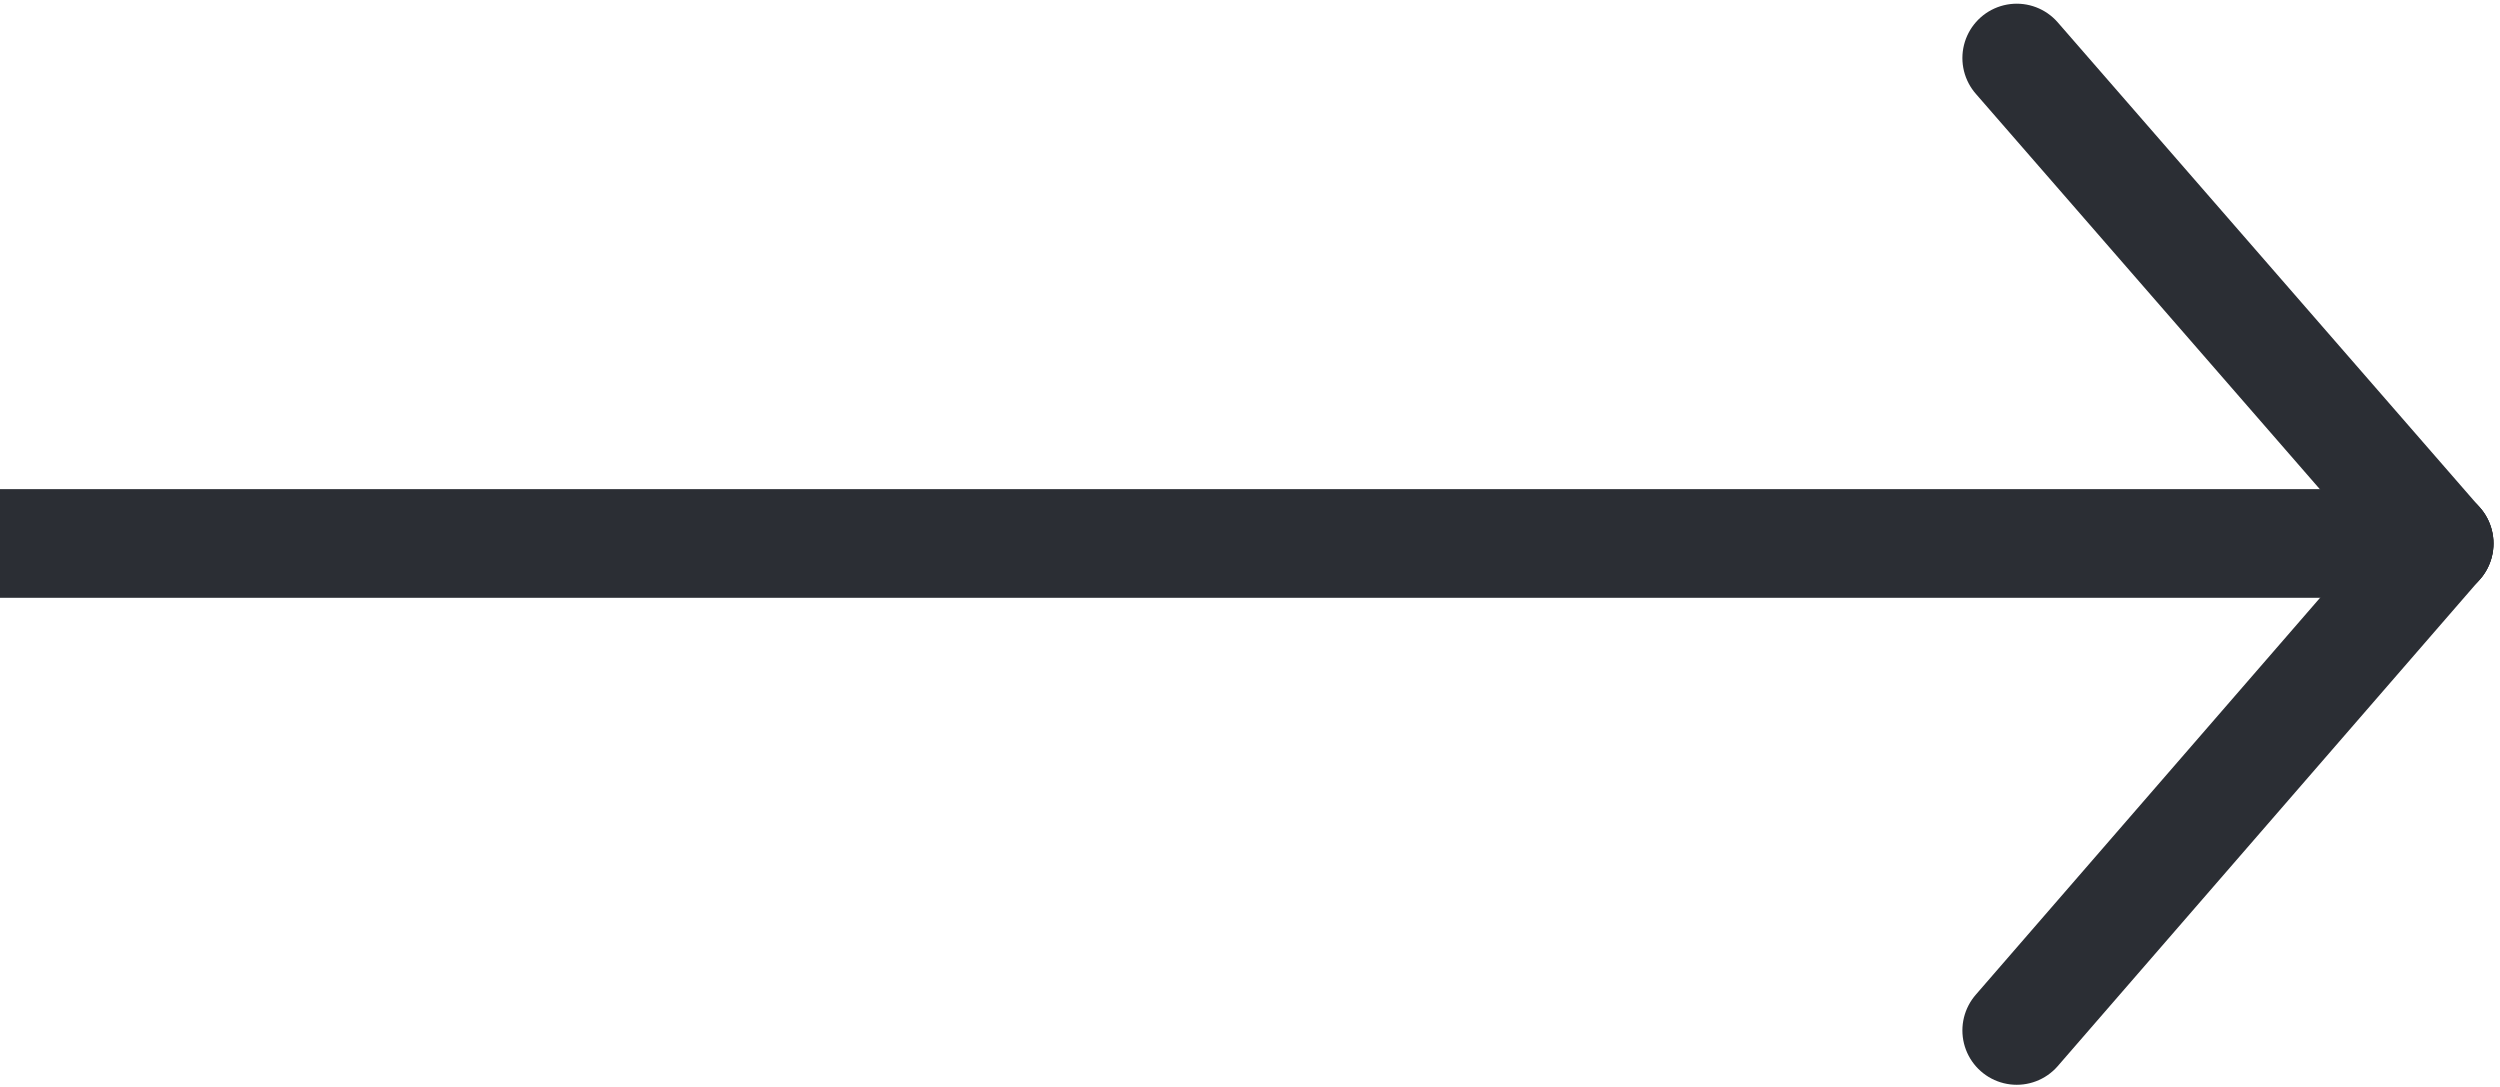 <?xml version="1.0" encoding="utf-8"?>
<!-- Generator: Adobe Illustrator 15.0.0, SVG Export Plug-In . SVG Version: 6.00 Build 0)  -->
<!DOCTYPE svg PUBLIC "-//W3C//DTD SVG 1.1//EN" "http://www.w3.org/Graphics/SVG/1.1/DTD/svg11.dtd">
<svg version="1.1" id="Слой_1" xmlns="http://www.w3.org/2000/svg" xmlns:xlink="http://www.w3.org/1999/xlink" x="0px" y="0px"
	 width="23px" height="10px" viewBox="0 0 23 10" enable-background="new 0 0 23 10" xml:space="preserve">
<line fill="none" stroke="#2B2E34" stroke-linecap="round" stroke-miterlimit="10" x1="0" y1="5" x2="22.44" y2="5"/>
<line fill="none" stroke="#2B2E34" stroke-linecap="round" stroke-miterlimit="10" x1="18.554" y1="0.534" x2="22.44" y2="5"/>
<line fill="none" stroke="#2B2E34" stroke-linecap="round" stroke-miterlimit="10" x1="18.554" y1="9.48" x2="22.44" y2="5"/>
</svg>
